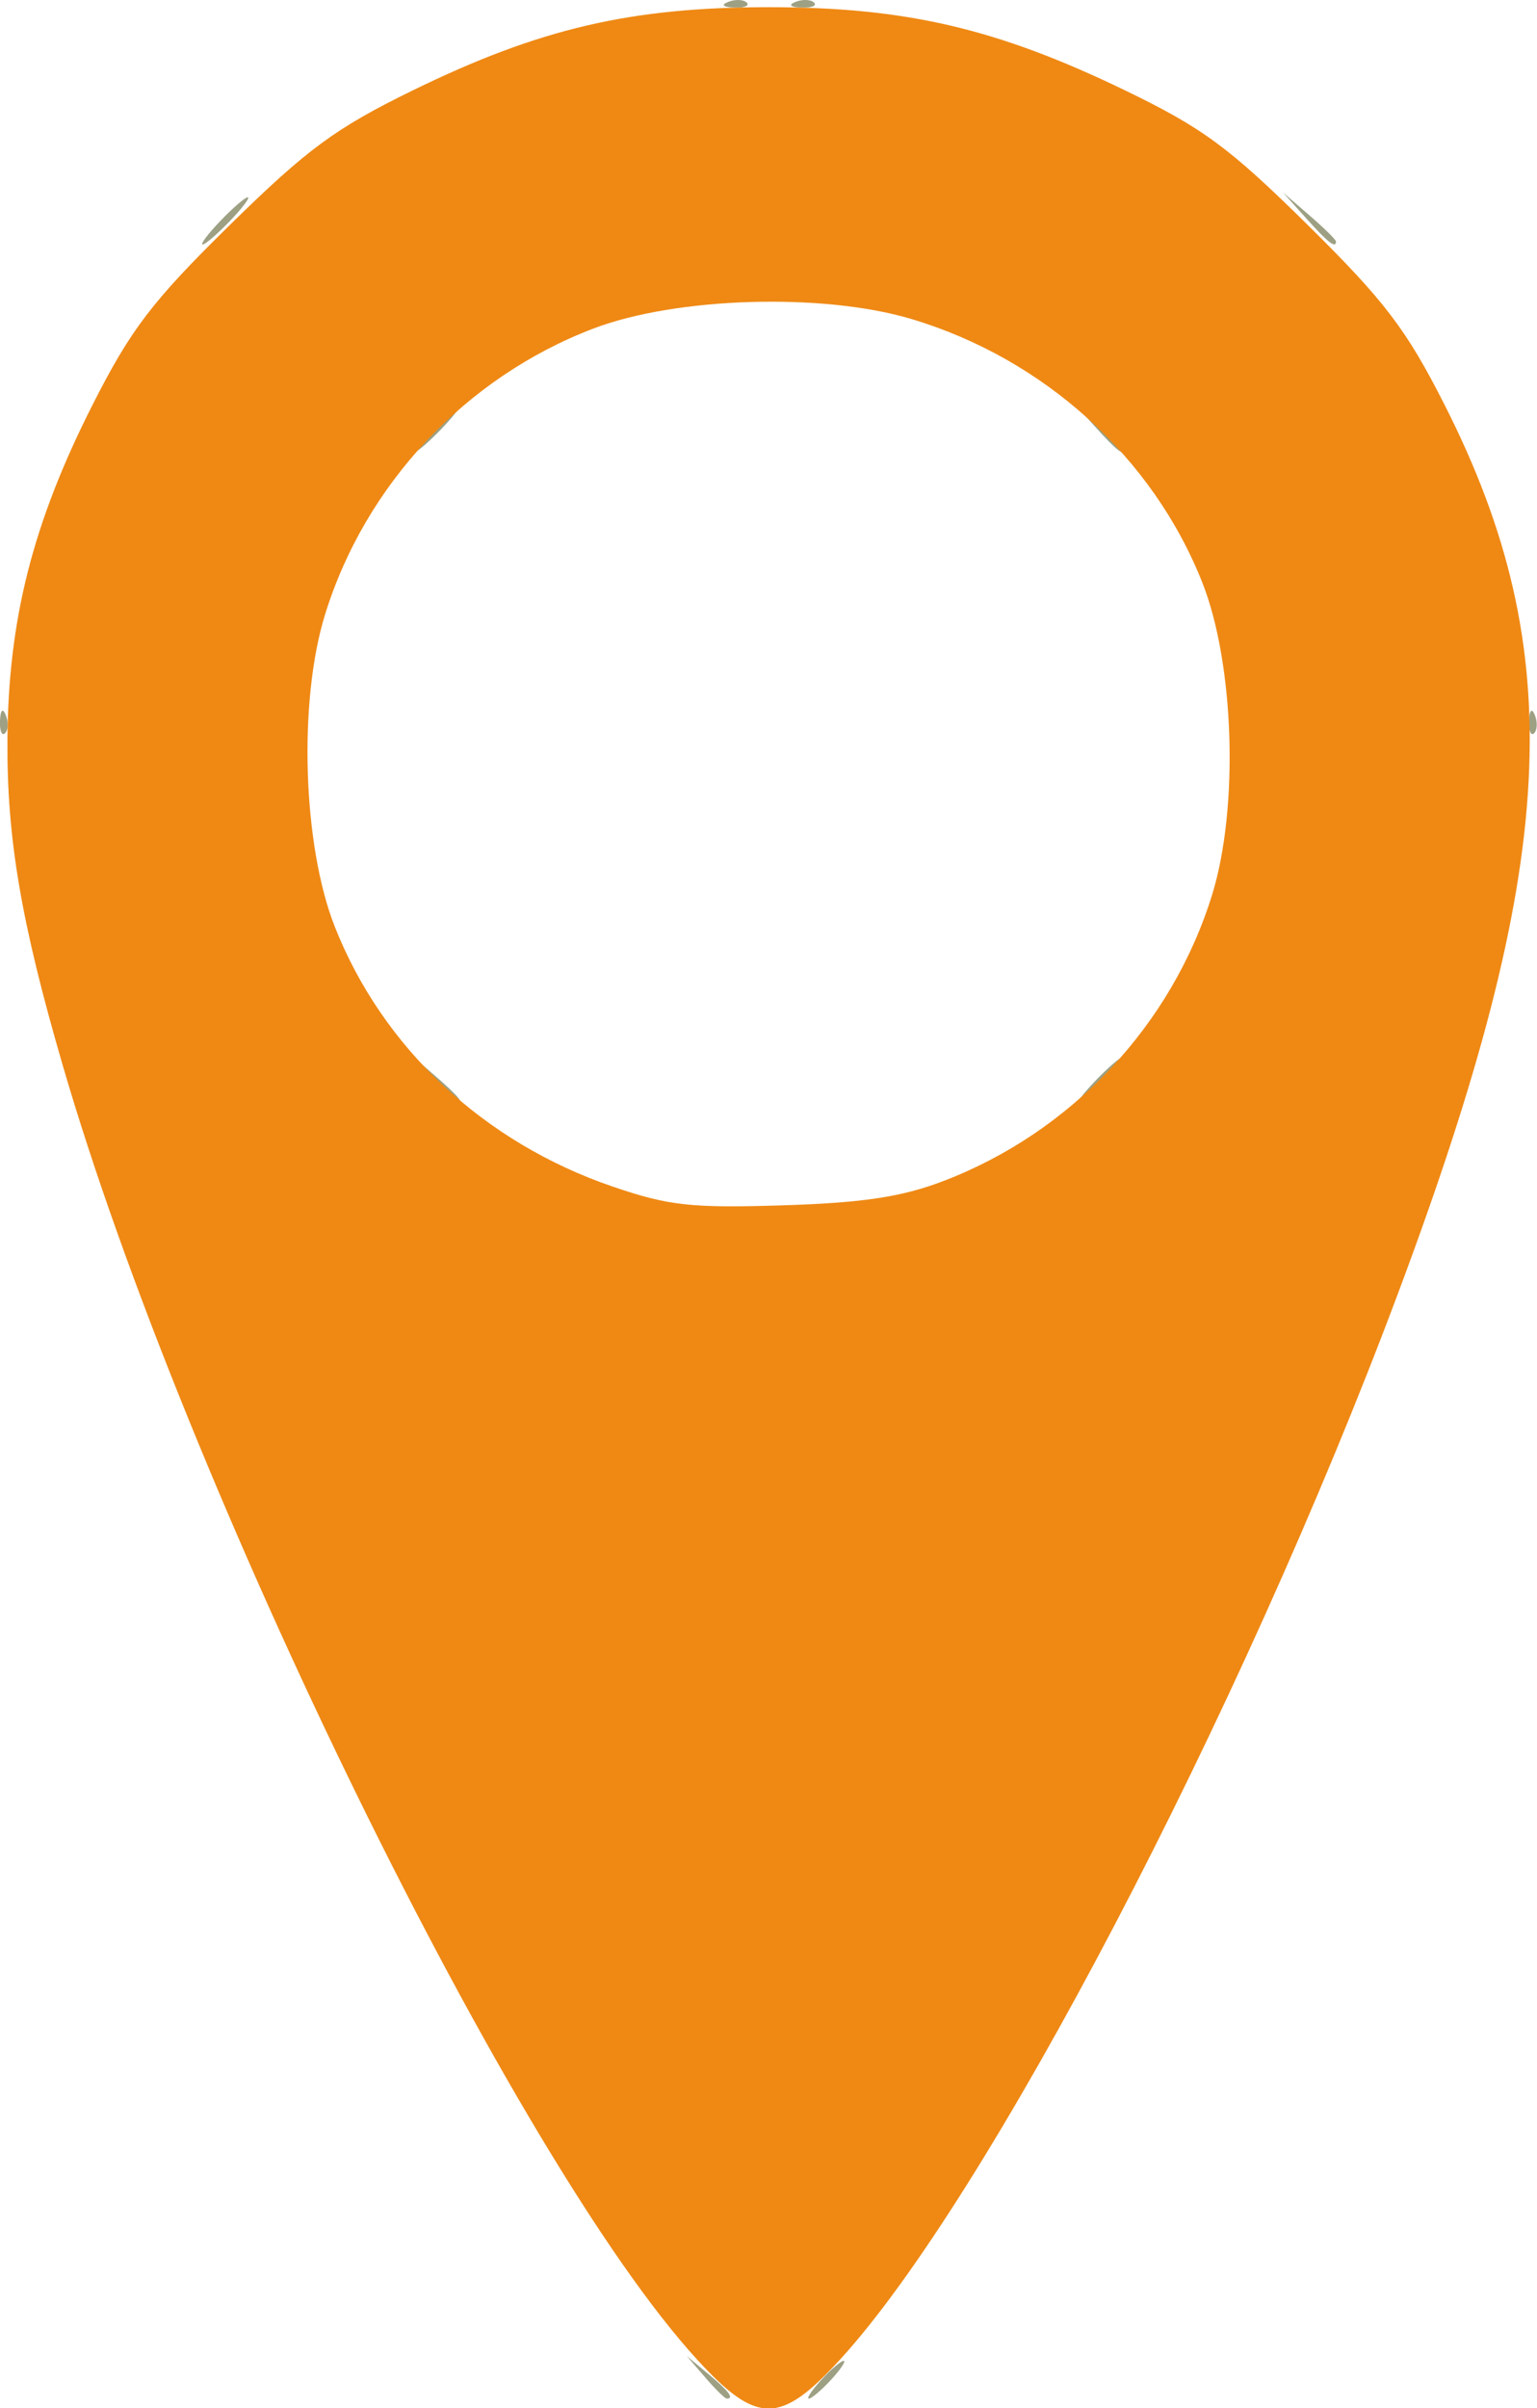 <?xml version="1.0" encoding="UTF-8" standalone="no"?>
<!-- Created with Inkscape (http://www.inkscape.org/) -->

<svg
   version="1.1"
   id="svg182"
   width="148.957"
   height="233.235"
   viewBox="0 0 148.957 233.235"
   sodipodi:docname="location.svg"
   inkscape:version="1.2 (dc2aeda, 2022-05-15)"
   xmlns:inkscape="http://www.inkscape.org/namespaces/inkscape"
   xmlns:sodipodi="http://sodipodi.sourceforge.net/DTD/sodipodi-0.dtd"
   xmlns="http://www.w3.org/2000/svg"
   xmlns:svg="http://www.w3.org/2000/svg">
  <defs
     id="defs186" />
  <sodipodi:namedview
     id="namedview184"
     pagecolor="#ffffff"
     bordercolor="#000000"
     borderopacity="0.25"
     inkscape:showpageshadow="2"
     inkscape:pageopacity="0.0"
     inkscape:pagecheckerboard="0"
     inkscape:deskcolor="#d1d1d1"
     showgrid="false"
     inkscape:zoom="1.0118549"
     inkscape:cx="-44.472778"
     inkscape:cy="116.61751"
     inkscape:window-width="1309"
     inkscape:window-height="456"
     inkscape:window-x="0"
     inkscape:window-y="25"
     inkscape:window-maximized="0"
     inkscape:current-layer="g972" />
  <g
     inkscape:groupmode="layer"
     inkscape:label="Image"
     id="g188"
     transform="translate(-53.498,-7.715)">
    <g
       id="g972"
       transform="matrix(0.932,0,0,0.915,8.687,7.604)"
       style="fill:#9da083;fill-opacity:1"
       inkscape:export-filename="location.svg"
       inkscape:export-xdpi="96"
       inkscape:export-ydpi="96">
      <path
         style="fill:#9da083;fill-opacity:1"
         d="M 121.405,251.75 119.5,249.5 l 2.25,1.905 c 2.114,1.79 2.705,2.595 1.905,2.595 -0.19,0 -1.202,-1.012 -2.25,-2.25 z M 133.5,252 c 0.995,-1.1 2.035,-2 2.31,-2 0.275,0 -0.314,0.9 -1.31,2 -0.995,1.1 -2.035,2 -2.31,2 -0.275,0 0.314,-0.9 1.31,-2 z"
         id="path978" />
      <path
         style="fill:#9da083;fill-opacity:1"
         d="M 92.924,114.25 90.5,111.5 l 2.75,2.424 C 95.82,116.19 96.459,117 95.674,117 c -0.179,0 -1.417,-1.238 -2.75,-2.75 z M 162,114.5 c 1.292,-1.375 2.574,-2.5 2.849,-2.5 0.275,0 -0.557,1.125 -1.849,2.5 -1.292,1.375 -2.574,2.5 -2.849,2.5 -0.275,0 0.557,-1.125 1.849,-2.5 z M 48.079,76.417 c 0.048,-1.165 0.285,-1.402 0.604,-0.604 0.289,0.722 0.253,1.584 -0.079,1.917 -0.332,0.332 -0.569,-0.258 -0.525,-1.312 z m 159,0 c 0.048,-1.165 0.285,-1.402 0.604,-0.604 0.289,0.722 0.253,1.584 -0.079,1.917 -0.332,0.332 -0.569,-0.258 -0.525,-1.312 z M 93,45.5 C 94.292,44.125 95.574,43 95.849,43 96.124,43 95.292,44.125 94,45.5 92.708,46.875 91.426,48 91.151,48 90.876,48 91.708,46.875 93,45.5 Z M 161.924,45.25 159.5,42.5 l 2.75,2.424 c 1.512,1.333 2.75,2.571 2.75,2.75 0,0.784 -0.81,0.146 -3.076,-2.424 z M 71,23.5 C 72.292,22.125 73.574,21 73.849,21 74.124,21 73.292,22.125 72,23.5 70.708,24.875 69.426,26 69.151,26 68.876,26 69.708,24.875 71,23.5 Z M 183.924,23.25 181.5,20.5 l 2.75,2.424 c 1.512,1.333 2.75,2.571 2.75,2.75 0,0.784 -0.81,0.146 -3.076,-2.424 z M 123.812,0.317 c 0.722,-0.289 1.584,-0.253 1.917,0.079 0.332,0.332 -0.258,0.569 -1.312,0.525 -1.165,-0.048 -1.402,-0.285 -0.604,-0.604 z m 7,0 c 0.722,-0.289 1.584,-0.253 1.917,0.079 0.332,0.332 -0.258,0.569 -1.312,0.525 -1.165,-0.048 -1.402,-0.285 -0.604,-0.604 z"
         id="path976" />
      <path
         style="fill:#ef8914;fill-opacity:1"
         d="M 120.562,249.858 C 101.619,228.788 67.432,157.787 54.593,112.847 50.269,97.712 48.794,88.883 48.853,78.5 48.926,65.737 51.479,55.483 57.689,43 61.687,34.965 63.888,32.028 71.958,23.958 80.028,15.888 82.965,13.687 91,9.689 c 13.152,-6.543 22.662,-8.807 37,-8.807 14.259,0 23.732,2.245 37,8.77 8.132,3.999 10.874,6.052 19.042,14.26 8.041,8.08 10.285,11.082 14.269,19.088 13.026,26.181 11.866,48.545 -4.882,94.085 -16.395,44.582 -42.737,95.807 -57.991,112.774 -6.225,6.924 -8.65,6.924 -14.875,0 z M 146.225,125.108 c 13.289,-5.184 23.709,-16.495 27.898,-30.285 2.791,-9.189 2.319,-24.447 -1.023,-33.048 -5.157,-13.273 -16.481,-23.707 -30.276,-27.898 -9.189,-2.791 -24.447,-2.319 -33.048,1.023 -13.273,5.157 -23.707,16.481 -27.898,30.276 -2.791,9.189 -2.319,24.447 1.023,33.048 4.984,12.827 15.473,22.812 28.871,27.483 5.835,2.034 8.19,2.298 17.728,1.99 8.379,-0.271 12.364,-0.888 16.725,-2.589 z"
         id="path974" />
    </g>
  </g>
</svg>
